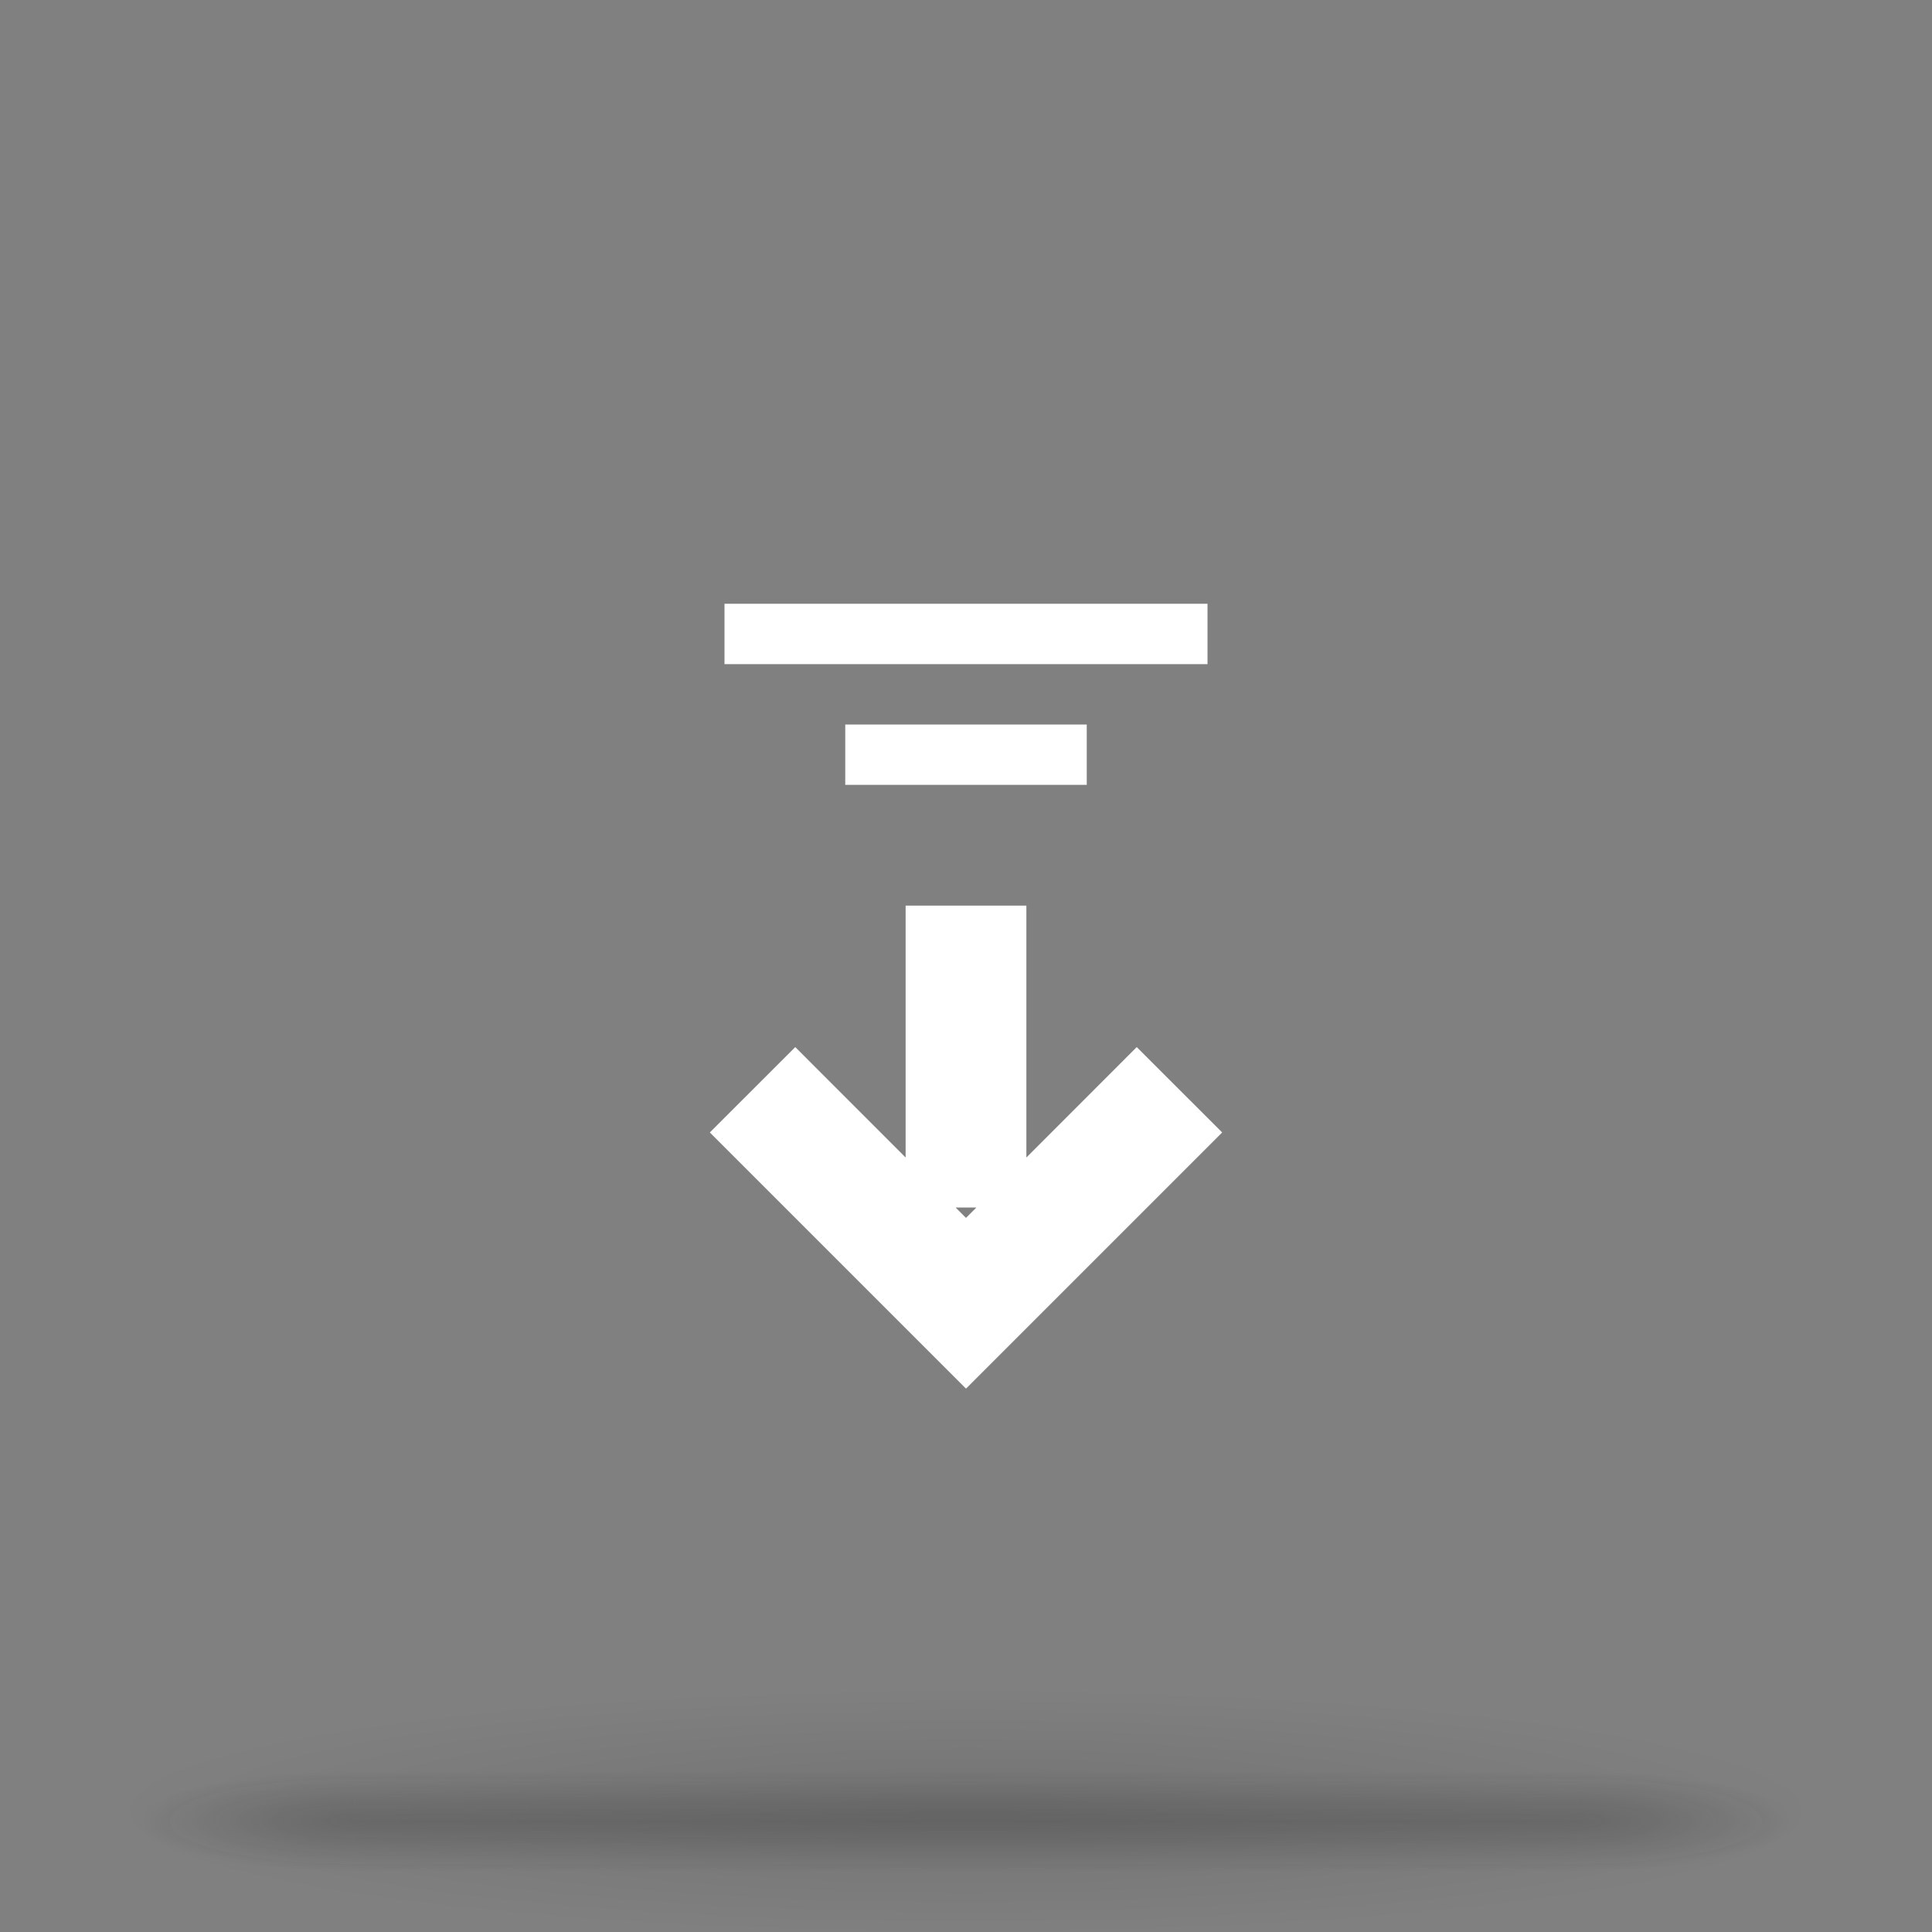 <svg width="32" height="32" viewBox="0 0 32 32" fill="none" xmlns="http://www.w3.org/2000/svg">
<rect x="0" y="0" width="32" height="32" fill="#808080" stroke="none"/>
<g opacity="0.5">
<path opacity="0.2" d="M30 30C29.999 30.531 28.524 31.039 25.899 31.414C23.273 31.789 19.713 32 16 32C12.287 32 8.727 31.789 6.101 31.414C3.476 31.039 2.001 30.531 2 30C2 29.738 2.362 29.478 3.065 29.235C3.768 28.992 4.8 28.772 6.1 28.586C7.4 28.4 8.943 28.253 10.642 28.152C12.341 28.052 14.161 28 16 28C17.839 28 19.659 28.052 21.358 28.152C23.057 28.253 24.6 28.4 25.9 28.586C27.2 28.772 28.232 28.992 28.935 29.235C29.638 29.478 30 29.738 30 30V30Z" fill="url(#paint0_radial_211_62)"/>
<g opacity="0.4">
<path opacity="0.4" d="M29.745 29.333H26.128V31H29.745V29.333Z" fill="url(#paint1_radial_211_62)"/>
<path opacity="0.4" d="M2.255 31H5.872V29.333H2.255V31Z" fill="url(#paint2_radial_211_62)"/>
<path opacity="0.4" d="M26.128 29.333H5.872V31H26.128V29.333Z" fill="url(#paint3_linear_211_62)"/>
</g>
<g opacity="0.4">
<path opacity="0.4" d="M29.745 29.333H26.128V31H29.745V29.333Z" fill="url(#paint4_radial_211_62)"/>
<path opacity="0.4" d="M2.255 31H5.872V29.333H2.255V31Z" fill="url(#paint5_radial_211_62)"/>
<path opacity="0.4" d="M26.128 29.333H5.872V31H26.128V29.333Z" fill="url(#paint6_linear_211_62)"/>
</g>
<g opacity="0.4">
<path opacity="0.4" d="M29.745 29.333H26.128V31H29.745V29.333Z" fill="url(#paint7_radial_211_62)"/>
<path opacity="0.4" d="M2.255 31H5.872V29.333H2.255V31Z" fill="url(#paint8_radial_211_62)"/>
<path opacity="0.4" d="M26.128 29.333H5.872V31H26.128V29.333Z" fill="url(#paint9_linear_211_62)"/>
</g>
</g>
<path fill-rule="evenodd" clip-rule="evenodd" d="M20 10H12V11H20V10ZM14 12H18V13H14V12ZM17 15H15V19.172L13.172 17.343L11.757 18.757L16 23L20.243 18.757L18.828 17.343L17 19.172V15ZM15.828 20L16 20.172L16.172 20H15.828Z" fill="white"/>
<defs>
<radialGradient id="paint0_radial_211_62" cx="0" cy="0" r="1" gradientUnits="userSpaceOnUse" gradientTransform="translate(16 30) scale(14 2)">
<stop/>
<stop offset="1" stop-opacity="0"/>
</radialGradient>
<radialGradient id="paint1_radial_211_62" cx="0" cy="0" r="1" gradientUnits="userSpaceOnUse" gradientTransform="translate(26.123 30.167) scale(3.624 0.833)">
<stop stop-color="#181818"/>
<stop offset="1" stop-color="#181818" stop-opacity="0"/>
</radialGradient>
<radialGradient id="paint2_radial_211_62" cx="0" cy="0" r="1" gradientUnits="userSpaceOnUse" gradientTransform="translate(5.877 30.167) rotate(180) scale(3.624 0.833)">
<stop stop-color="#181818"/>
<stop offset="1" stop-color="#181818" stop-opacity="0"/>
</radialGradient>
<linearGradient id="paint3_linear_211_62" x1="16.765" y1="31.007" x2="16.765" y2="29.333" gradientUnits="userSpaceOnUse">
<stop stop-color="#181818" stop-opacity="0"/>
<stop offset="0.5" stop-color="#181818"/>
<stop offset="1" stop-color="#181818" stop-opacity="0"/>
</linearGradient>
<radialGradient id="paint4_radial_211_62" cx="0" cy="0" r="1" gradientUnits="userSpaceOnUse" gradientTransform="translate(26.123 30.167) scale(3.624 0.833)">
<stop stop-color="#181818"/>
<stop offset="1" stop-color="#181818" stop-opacity="0"/>
</radialGradient>
<radialGradient id="paint5_radial_211_62" cx="0" cy="0" r="1" gradientUnits="userSpaceOnUse" gradientTransform="translate(5.877 30.167) rotate(180) scale(3.624 0.833)">
<stop stop-color="#181818"/>
<stop offset="1" stop-color="#181818" stop-opacity="0"/>
</radialGradient>
<linearGradient id="paint6_linear_211_62" x1="16.765" y1="31.007" x2="16.765" y2="29.333" gradientUnits="userSpaceOnUse">
<stop stop-color="#181818" stop-opacity="0"/>
<stop offset="0.5" stop-color="#181818"/>
<stop offset="1" stop-color="#181818" stop-opacity="0"/>
</linearGradient>
<radialGradient id="paint7_radial_211_62" cx="0" cy="0" r="1" gradientUnits="userSpaceOnUse" gradientTransform="translate(26.123 30.167) scale(3.624 0.833)">
<stop stop-color="#181818"/>
<stop offset="1" stop-color="#181818" stop-opacity="0"/>
</radialGradient>
<radialGradient id="paint8_radial_211_62" cx="0" cy="0" r="1" gradientUnits="userSpaceOnUse" gradientTransform="translate(5.877 30.167) rotate(180) scale(3.624 0.833)">
<stop stop-color="#181818"/>
<stop offset="1" stop-color="#181818" stop-opacity="0"/>
</radialGradient>
<linearGradient id="paint9_linear_211_62" x1="16.765" y1="31.007" x2="16.765" y2="29.333" gradientUnits="userSpaceOnUse">
<stop stop-color="#181818" stop-opacity="0"/>
<stop offset="0.5" stop-color="#181818"/>
<stop offset="1" stop-color="#181818" stop-opacity="0"/>
</linearGradient>
</defs>
</svg>
